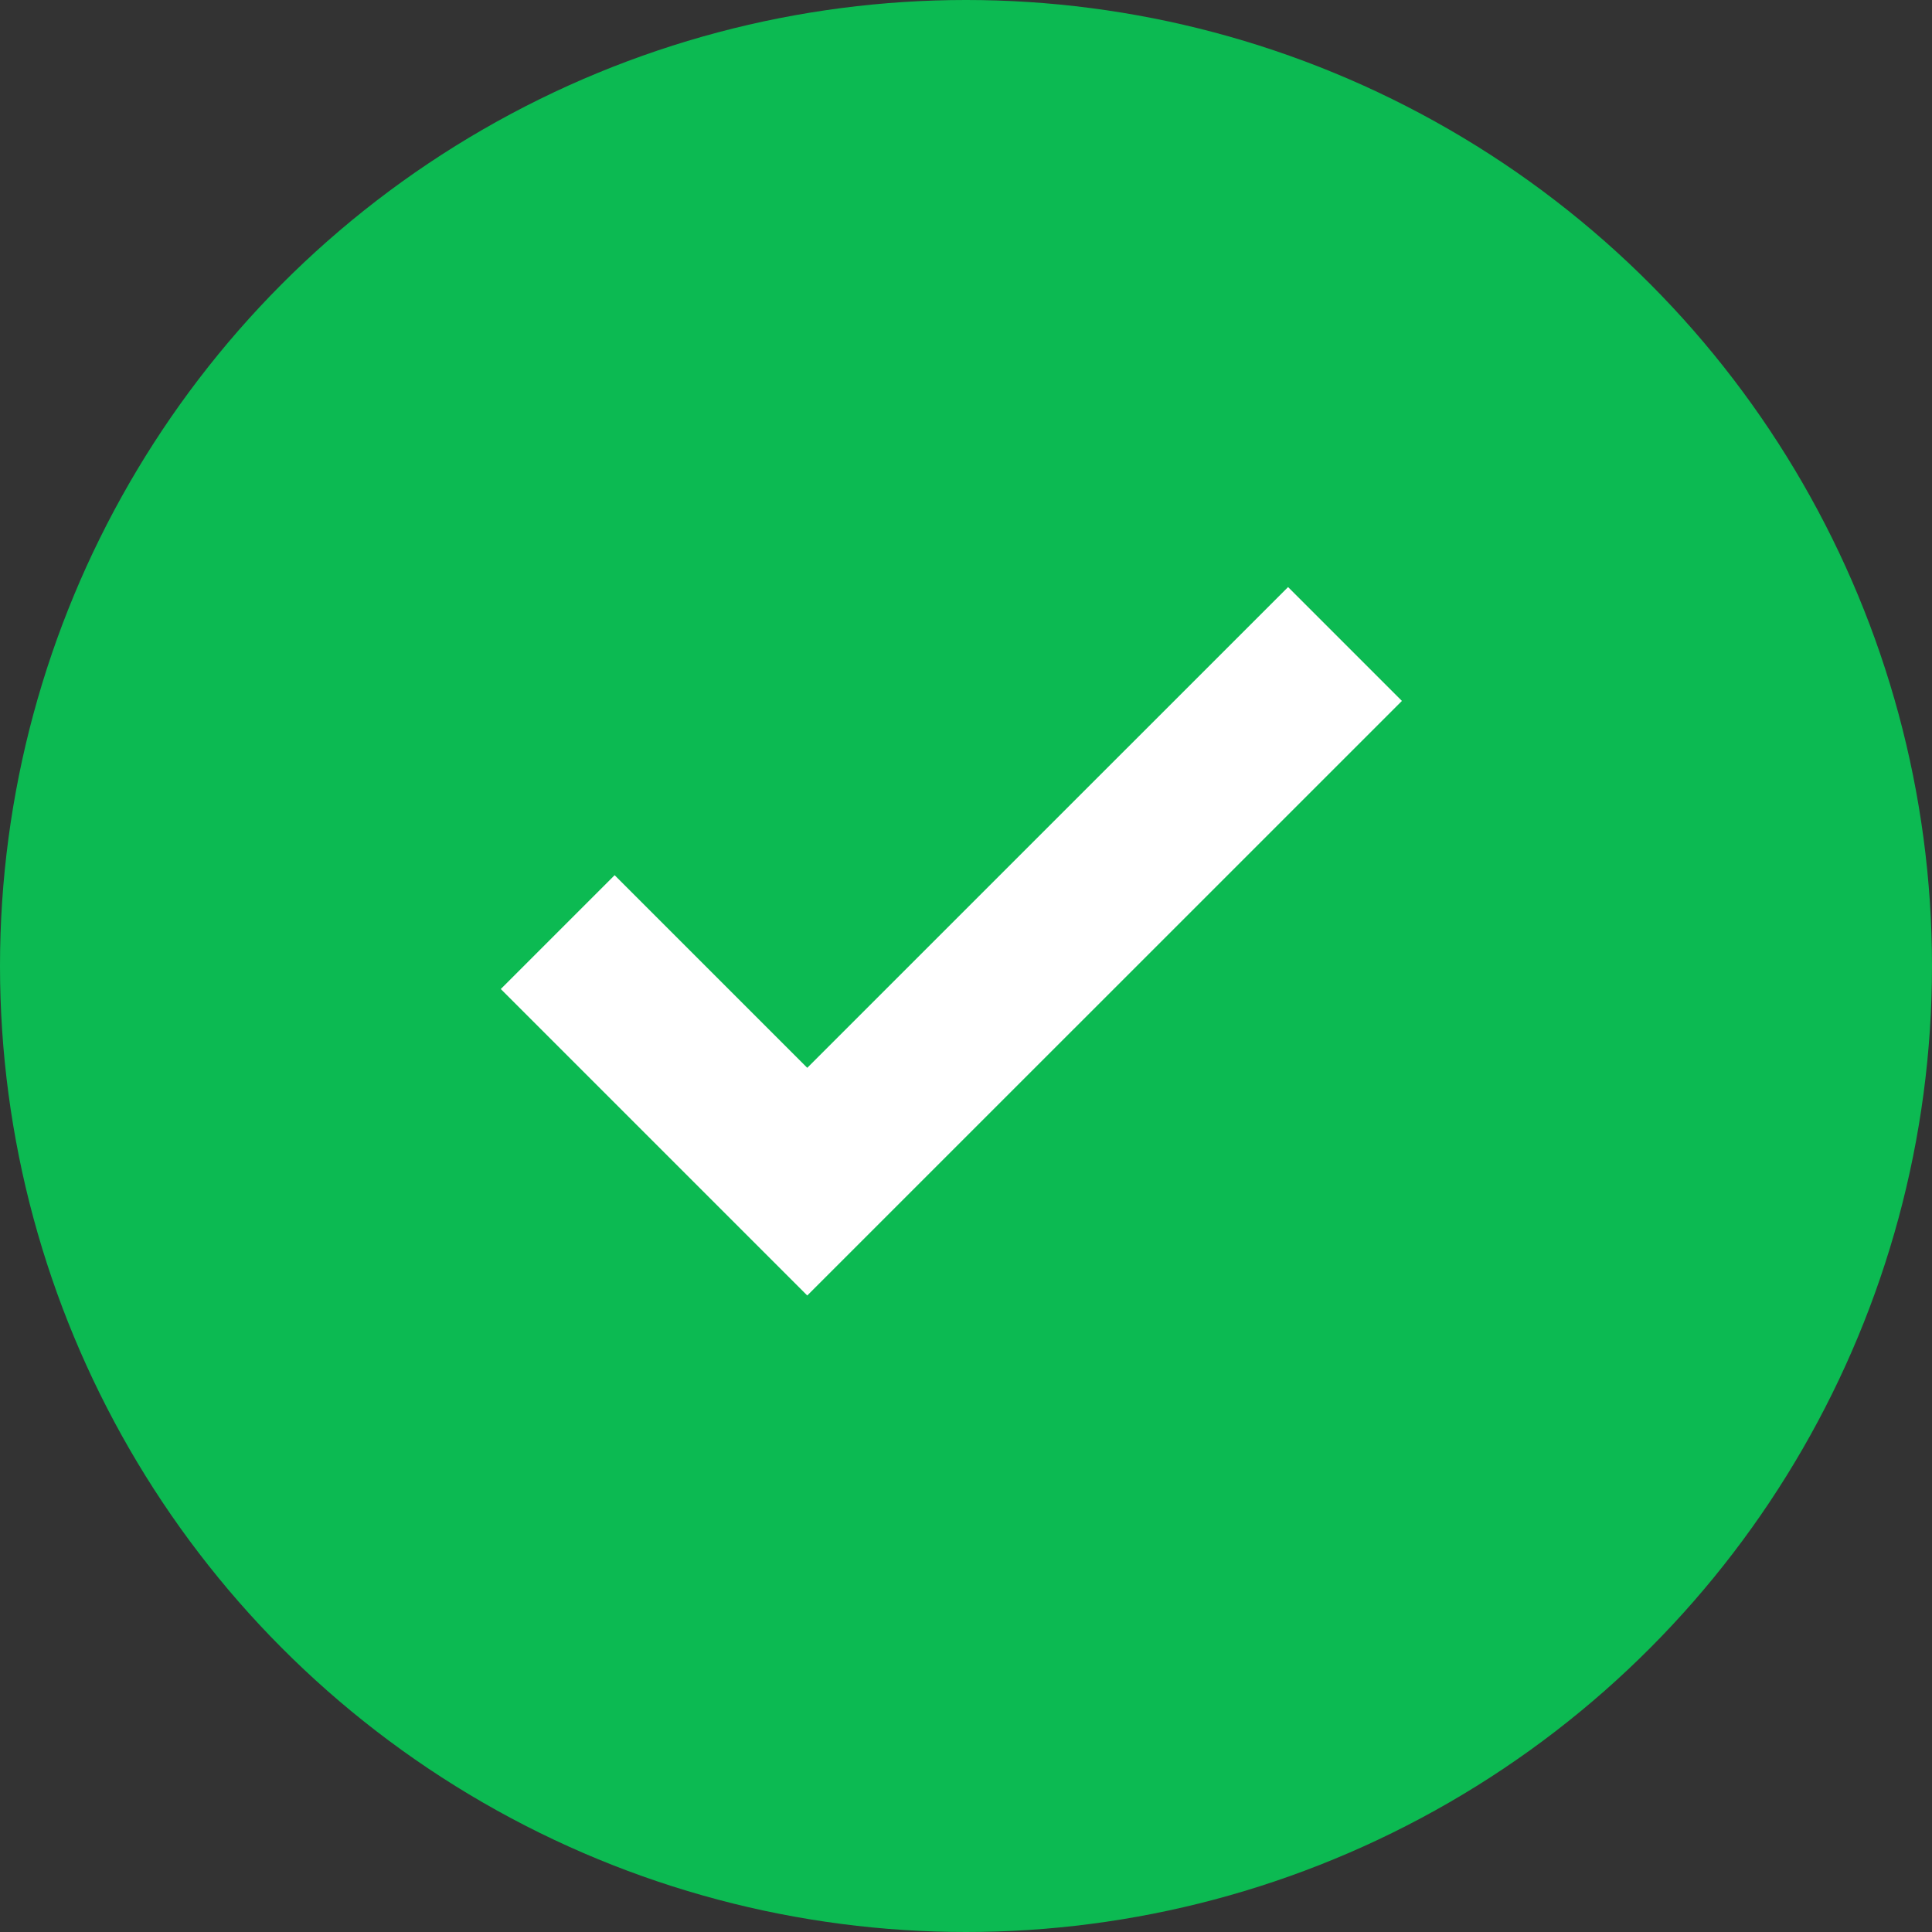 <?xml version="1.0" encoding="UTF-8"?>
<svg width="24px" height="24px" viewBox="0 0 24 24" version="1.1" xmlns="http://www.w3.org/2000/svg" xmlns:xlink="http://www.w3.org/1999/xlink">
    <rect x="0" y="0" width="24" height="24" fill="#333333" stroke="none"/>
    <!-- Generator: Sketch 52.4 (67378) - http://www.bohemiancoding.com/sketch -->
    <title>mvp/icons/check-circle-24</title>
    <desc>Created with Sketch.</desc>
    <g id="mvp/icons/check-circle-24" stroke="none" stroke-width="1" fill="none" fill-rule="evenodd">
        <circle id="Oval" fill="#0CBA52" cx="12" cy="12" r="12"></circle>
        <polyline id="Path-4" stroke="#FFFFFF" stroke-width="2" points="6.928 11.579 10.028 14.679 16.708 8"></polyline>
    </g>
</svg>